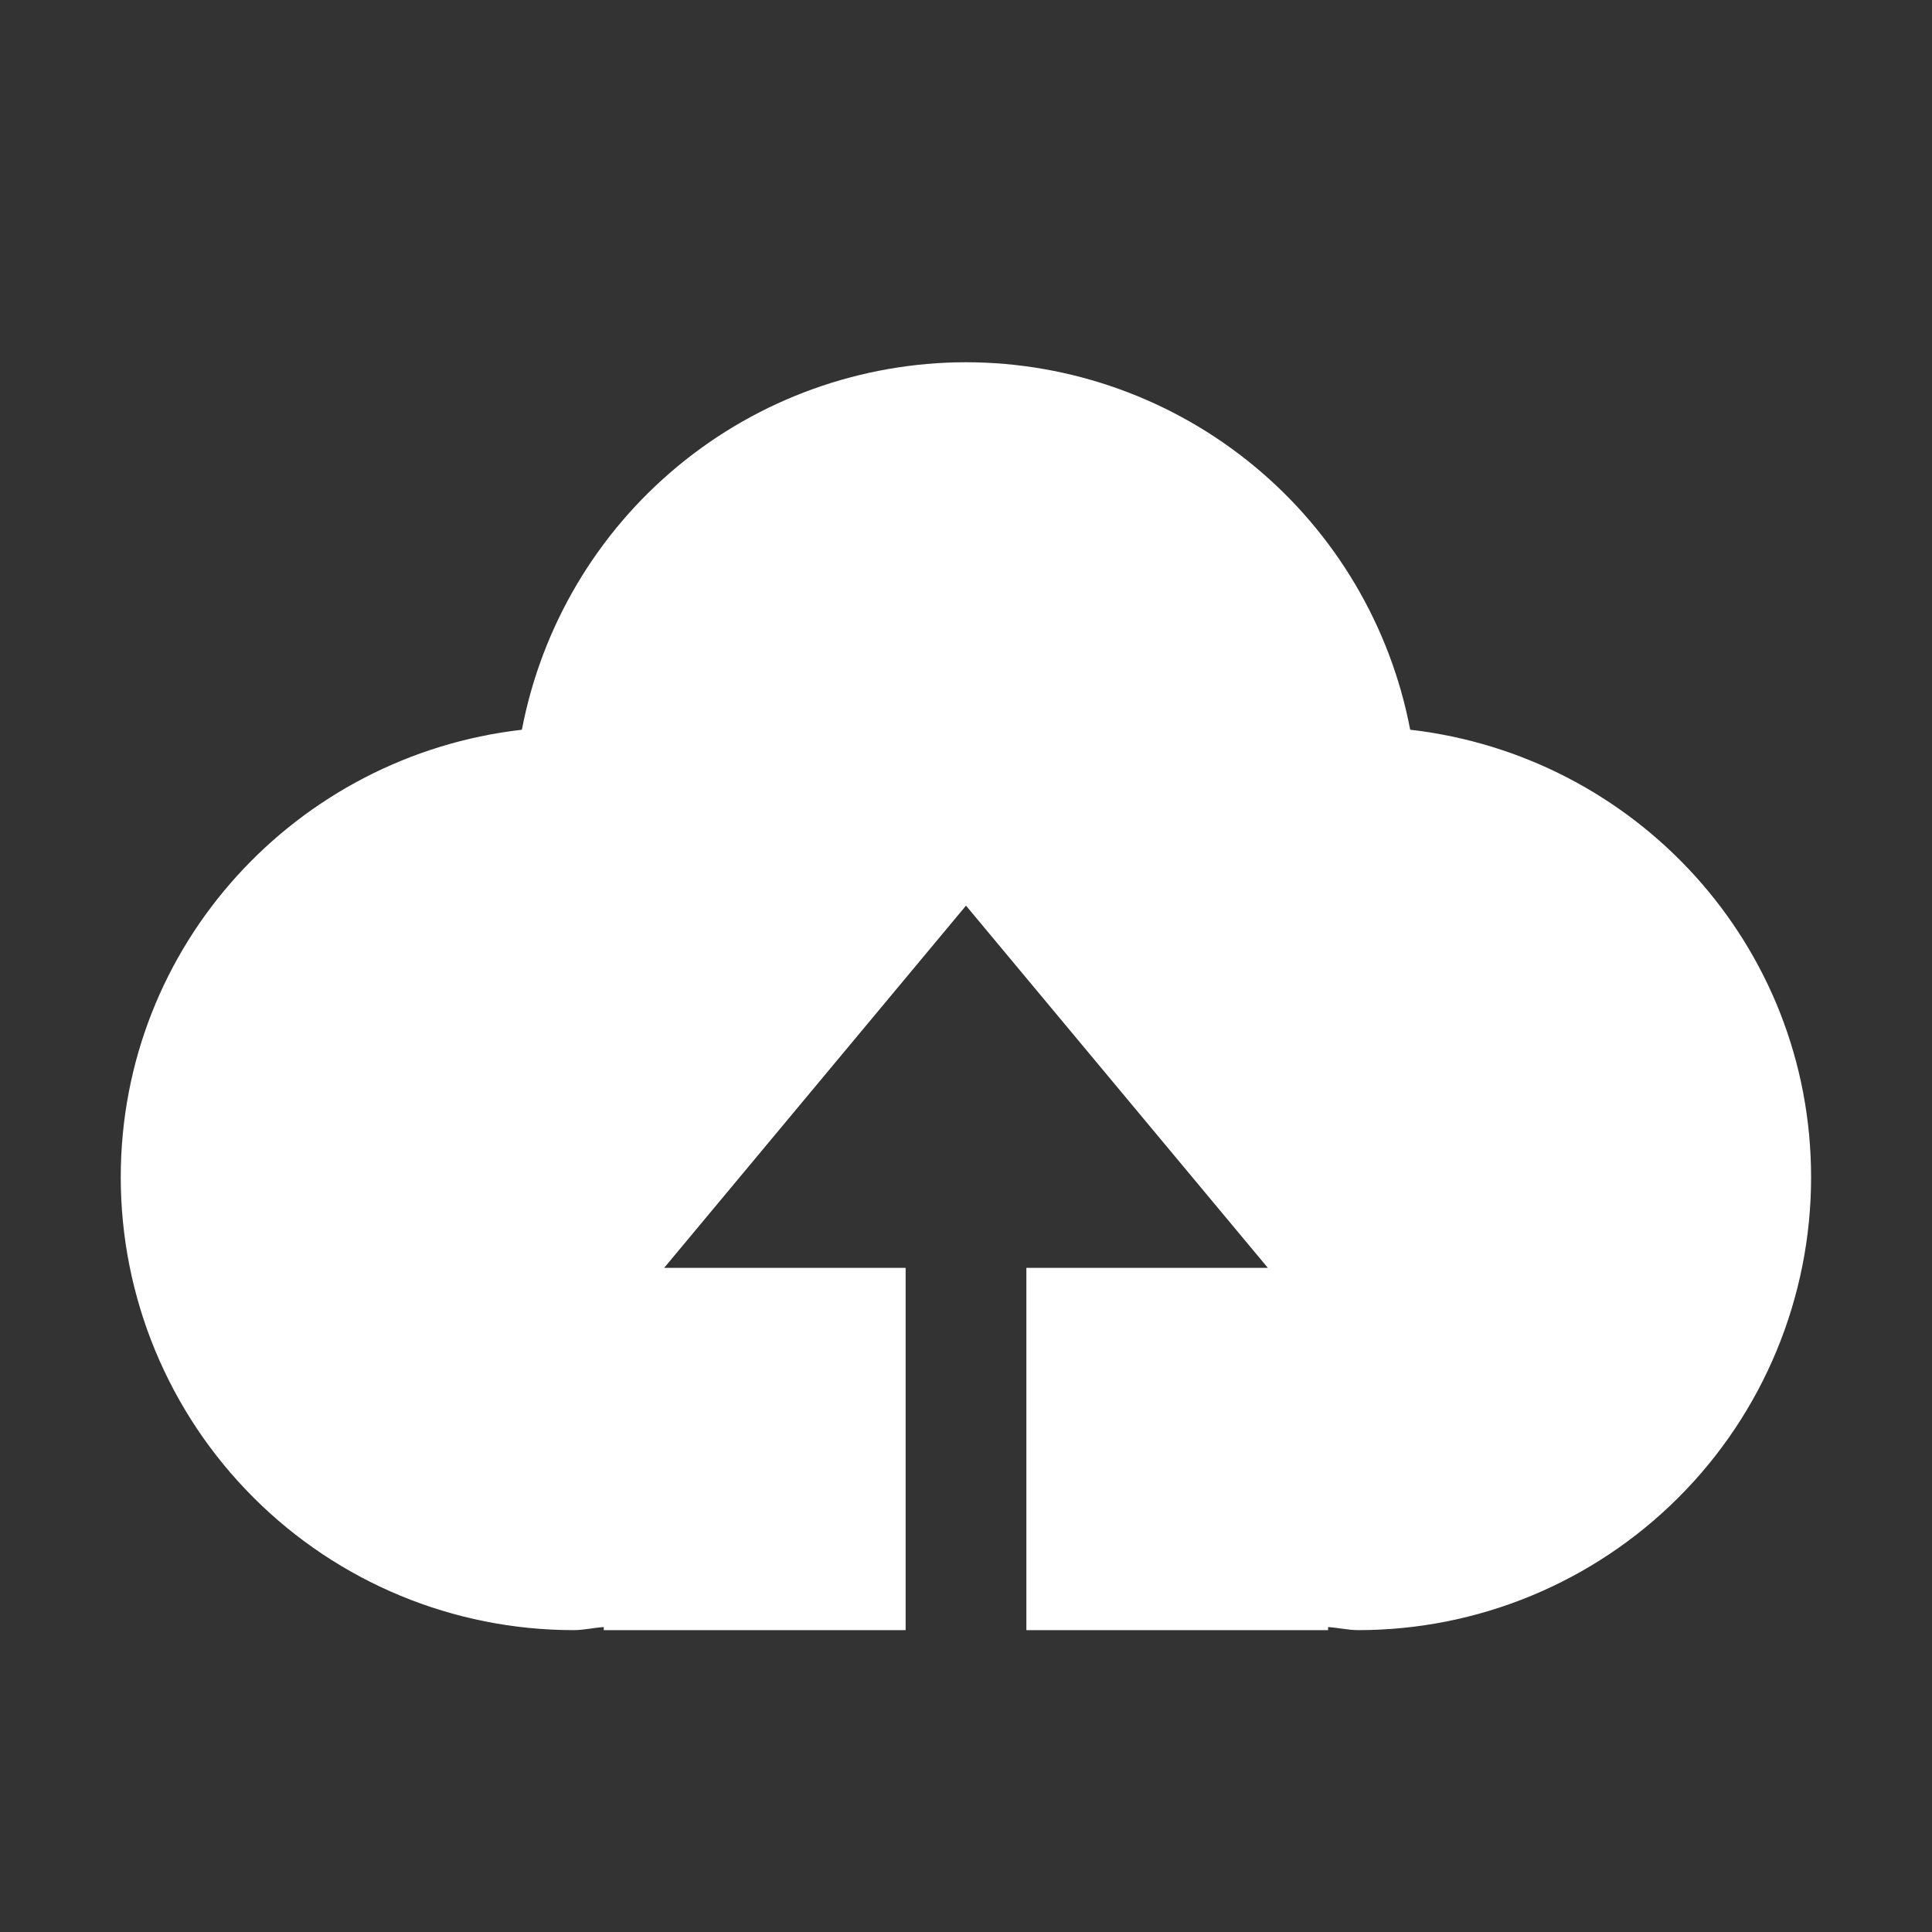 <svg width="24" height="24" viewBox="0 0 24 24" fill="none" xmlns="http://www.w3.org/2000/svg">
<rect x="0" y="0" width="24" height="24" fill="#333333" stroke="none"/>
<path d="M12.75 20.25V15.75H15.75L12 11.25L8.25 15.75H11.25V20.25H7.5V20.212C7.374 20.22 7.254 20.25 7.125 20.25C5.633 20.25 4.202 19.657 3.148 18.602C2.093 17.548 1.5 16.117 1.5 14.625C1.5 11.739 3.683 9.387 6.483 9.065C6.729 7.781 7.414 6.623 8.421 5.79C9.427 4.957 10.693 4.501 12 4.5C13.307 4.501 14.573 4.957 15.58 5.79C16.587 6.623 17.273 7.781 17.518 9.065C20.319 9.387 22.498 11.739 22.498 14.625C22.498 16.117 21.906 17.548 20.851 18.602C19.796 19.657 18.365 20.25 16.873 20.25C16.747 20.25 16.626 20.22 16.498 20.212V20.25H12.75Z" fill="white"/>
</svg>
